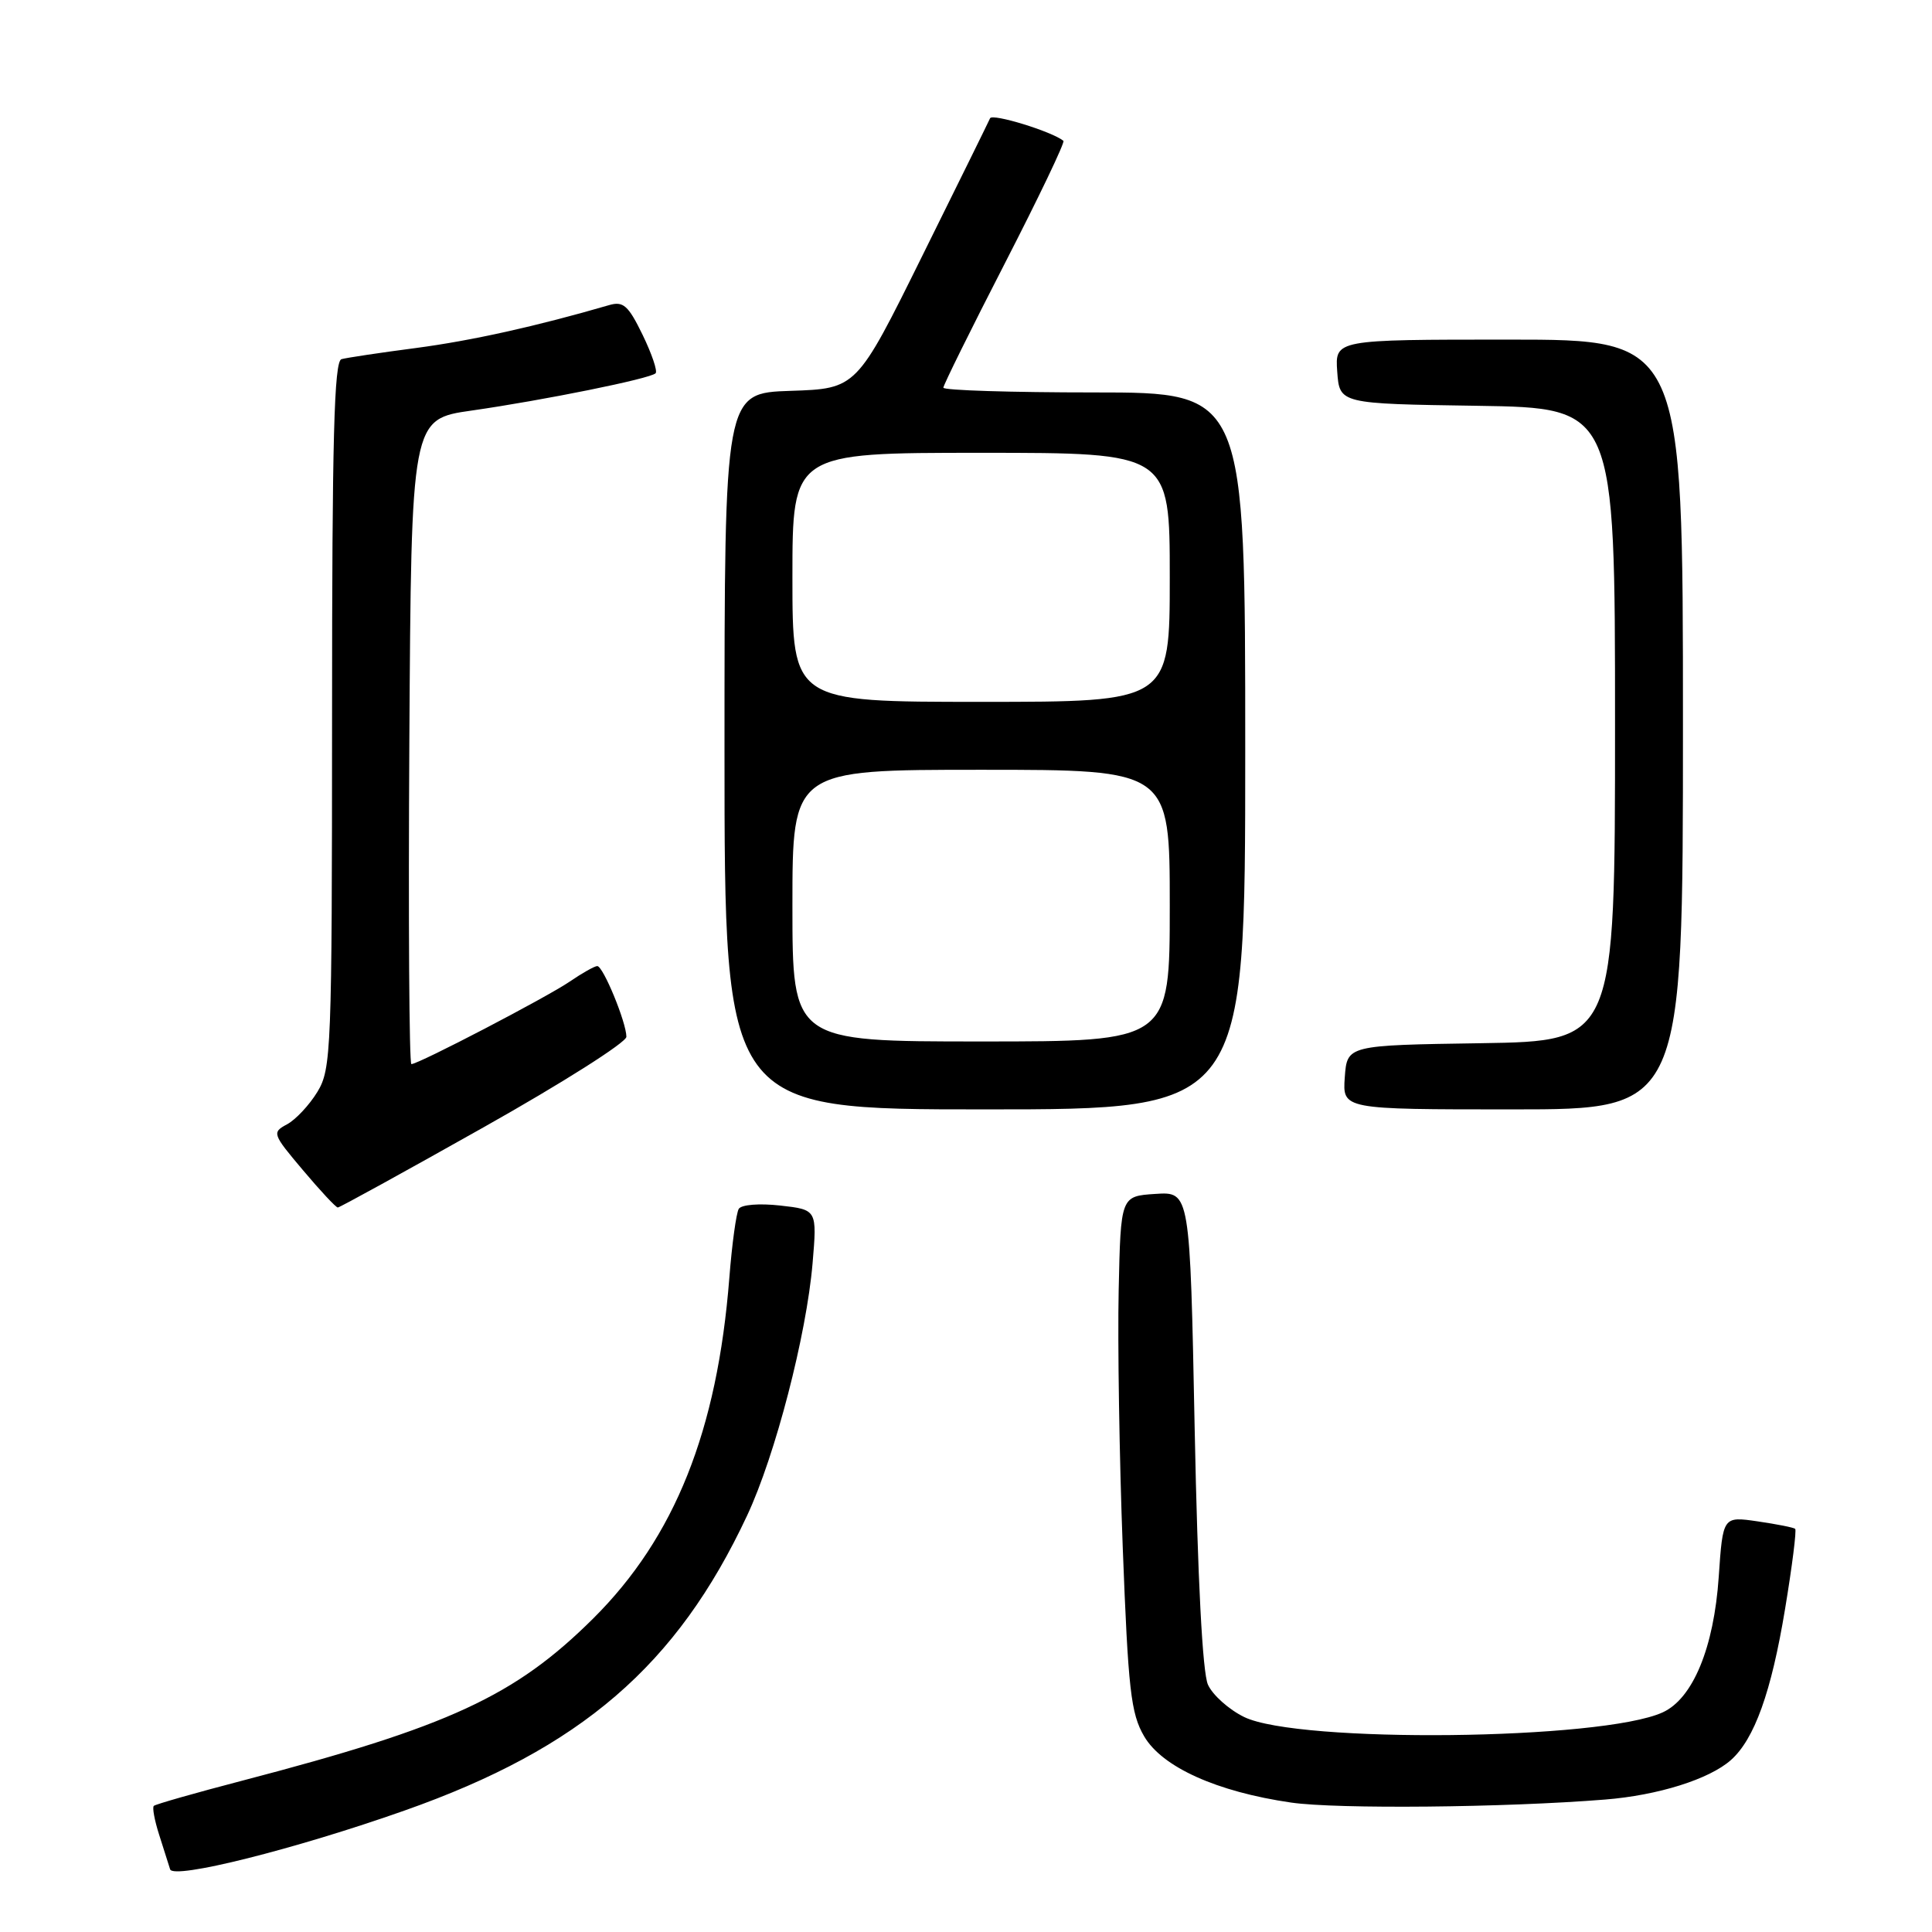 <?xml version="1.0" encoding="UTF-8" standalone="no"?>
<!DOCTYPE svg PUBLIC "-//W3C//DTD SVG 1.1//EN" "http://www.w3.org/Graphics/SVG/1.1/DTD/svg11.dtd" >
<svg xmlns="http://www.w3.org/2000/svg" xmlns:xlink="http://www.w3.org/1999/xlink" version="1.1" viewBox="0 0 256 256">
 <g >
 <path fill="currentColor"
d=" M 53.62 239.90 C 76.96 231.67 89.69 220.70 99.00 200.81 C 102.73 192.85 106.86 176.91 107.67 167.40 C 108.27 160.29 108.27 160.29 103.38 159.74 C 100.62 159.43 98.24 159.62 97.89 160.18 C 97.56 160.72 96.99 164.84 96.64 169.33 C 95.05 189.60 89.41 203.71 78.61 214.45 C 68.23 224.76 59.52 228.78 32.13 235.94 C 25.88 237.57 20.59 239.08 20.38 239.29 C 20.16 239.50 20.48 241.21 21.08 243.09 C 21.68 244.96 22.34 247.04 22.54 247.69 C 22.95 249.07 39.10 245.03 53.62 239.90 Z  M 212.68 238.45 C 219.70 237.89 226.48 235.76 229.35 233.22 C 232.47 230.45 234.71 224.22 236.53 213.20 C 237.47 207.54 238.07 202.76 237.87 202.58 C 237.67 202.40 235.43 201.96 232.90 201.59 C 228.29 200.92 228.29 200.92 227.74 208.95 C 227.10 218.34 224.31 225.08 220.31 226.90 C 212.23 230.59 172.03 231.02 164.85 227.51 C 162.84 226.53 160.68 224.60 160.06 223.23 C 159.34 221.64 158.70 209.32 158.30 189.32 C 157.68 157.90 157.68 157.90 153.09 158.20 C 148.50 158.50 148.50 158.50 148.23 171.00 C 148.08 177.88 148.32 193.20 148.77 205.06 C 149.49 223.90 149.84 227.05 151.60 230.06 C 153.98 234.15 161.23 237.42 171.08 238.85 C 177.18 239.73 199.37 239.52 212.68 238.45 Z  M 64.10 149.36 C 74.50 143.51 83.00 138.12 83.00 137.38 C 83.00 135.49 79.92 128.00 79.14 128.01 C 78.79 128.01 77.15 128.93 75.50 130.06 C 72.42 132.16 55.46 141.00 54.51 141.00 C 54.22 141.00 54.10 121.77 54.24 98.27 C 54.50 55.54 54.50 55.54 62.50 54.40 C 72.00 53.04 86.16 50.18 86.87 49.46 C 87.15 49.18 86.37 46.89 85.15 44.37 C 83.25 40.47 82.59 39.88 80.71 40.43 C 71.13 43.22 62.49 45.14 55.14 46.11 C 50.39 46.73 45.94 47.40 45.25 47.59 C 44.27 47.86 44.00 58.15 44.00 94.72 C 43.99 139.28 43.90 141.65 42.05 144.69 C 40.98 146.44 39.17 148.37 38.03 148.98 C 36.02 150.06 36.09 150.25 40.14 155.05 C 42.43 157.77 44.51 160.00 44.76 160.00 C 45.01 160.00 53.71 155.21 64.10 149.36 Z  M 165.00 99.50 C 165.00 52.00 165.00 52.00 145.00 52.00 C 134.00 52.00 125.00 51.72 125.00 51.37 C 125.00 51.03 128.67 43.60 133.16 34.87 C 137.65 26.13 141.14 18.84 140.91 18.66 C 139.38 17.42 131.49 15.00 131.19 15.67 C 130.99 16.13 126.93 24.38 122.16 34.00 C 113.50 51.50 113.50 51.50 104.75 51.79 C 96.00 52.08 96.00 52.08 96.00 99.54 C 96.00 147.00 96.00 147.00 130.50 147.00 C 165.00 147.00 165.00 147.00 165.00 99.50 Z  M 223.00 96.00 C 223.00 45.00 223.00 45.00 199.94 45.00 C 176.89 45.00 176.89 45.00 177.19 49.25 C 177.50 53.50 177.50 53.50 195.75 53.77 C 214.00 54.05 214.00 54.05 214.00 96.00 C 214.00 137.95 214.00 137.95 196.25 138.23 C 178.50 138.50 178.50 138.50 178.19 142.75 C 177.89 147.00 177.89 147.00 200.44 147.00 C 223.00 147.00 223.00 147.00 223.00 96.00 Z  M 105.00 120.00 C 105.00 102.00 105.00 102.00 130.00 102.00 C 155.00 102.00 155.00 102.00 155.00 120.00 C 155.00 138.00 155.00 138.00 130.00 138.00 C 105.00 138.00 105.00 138.00 105.00 120.00 Z  M 105.00 76.50 C 105.00 60.00 105.00 60.00 130.00 60.00 C 155.00 60.00 155.00 60.00 155.00 76.50 C 155.00 93.00 155.00 93.00 130.00 93.00 C 105.00 93.00 105.00 93.00 105.00 76.50 Z "/>
</g>
</svg>